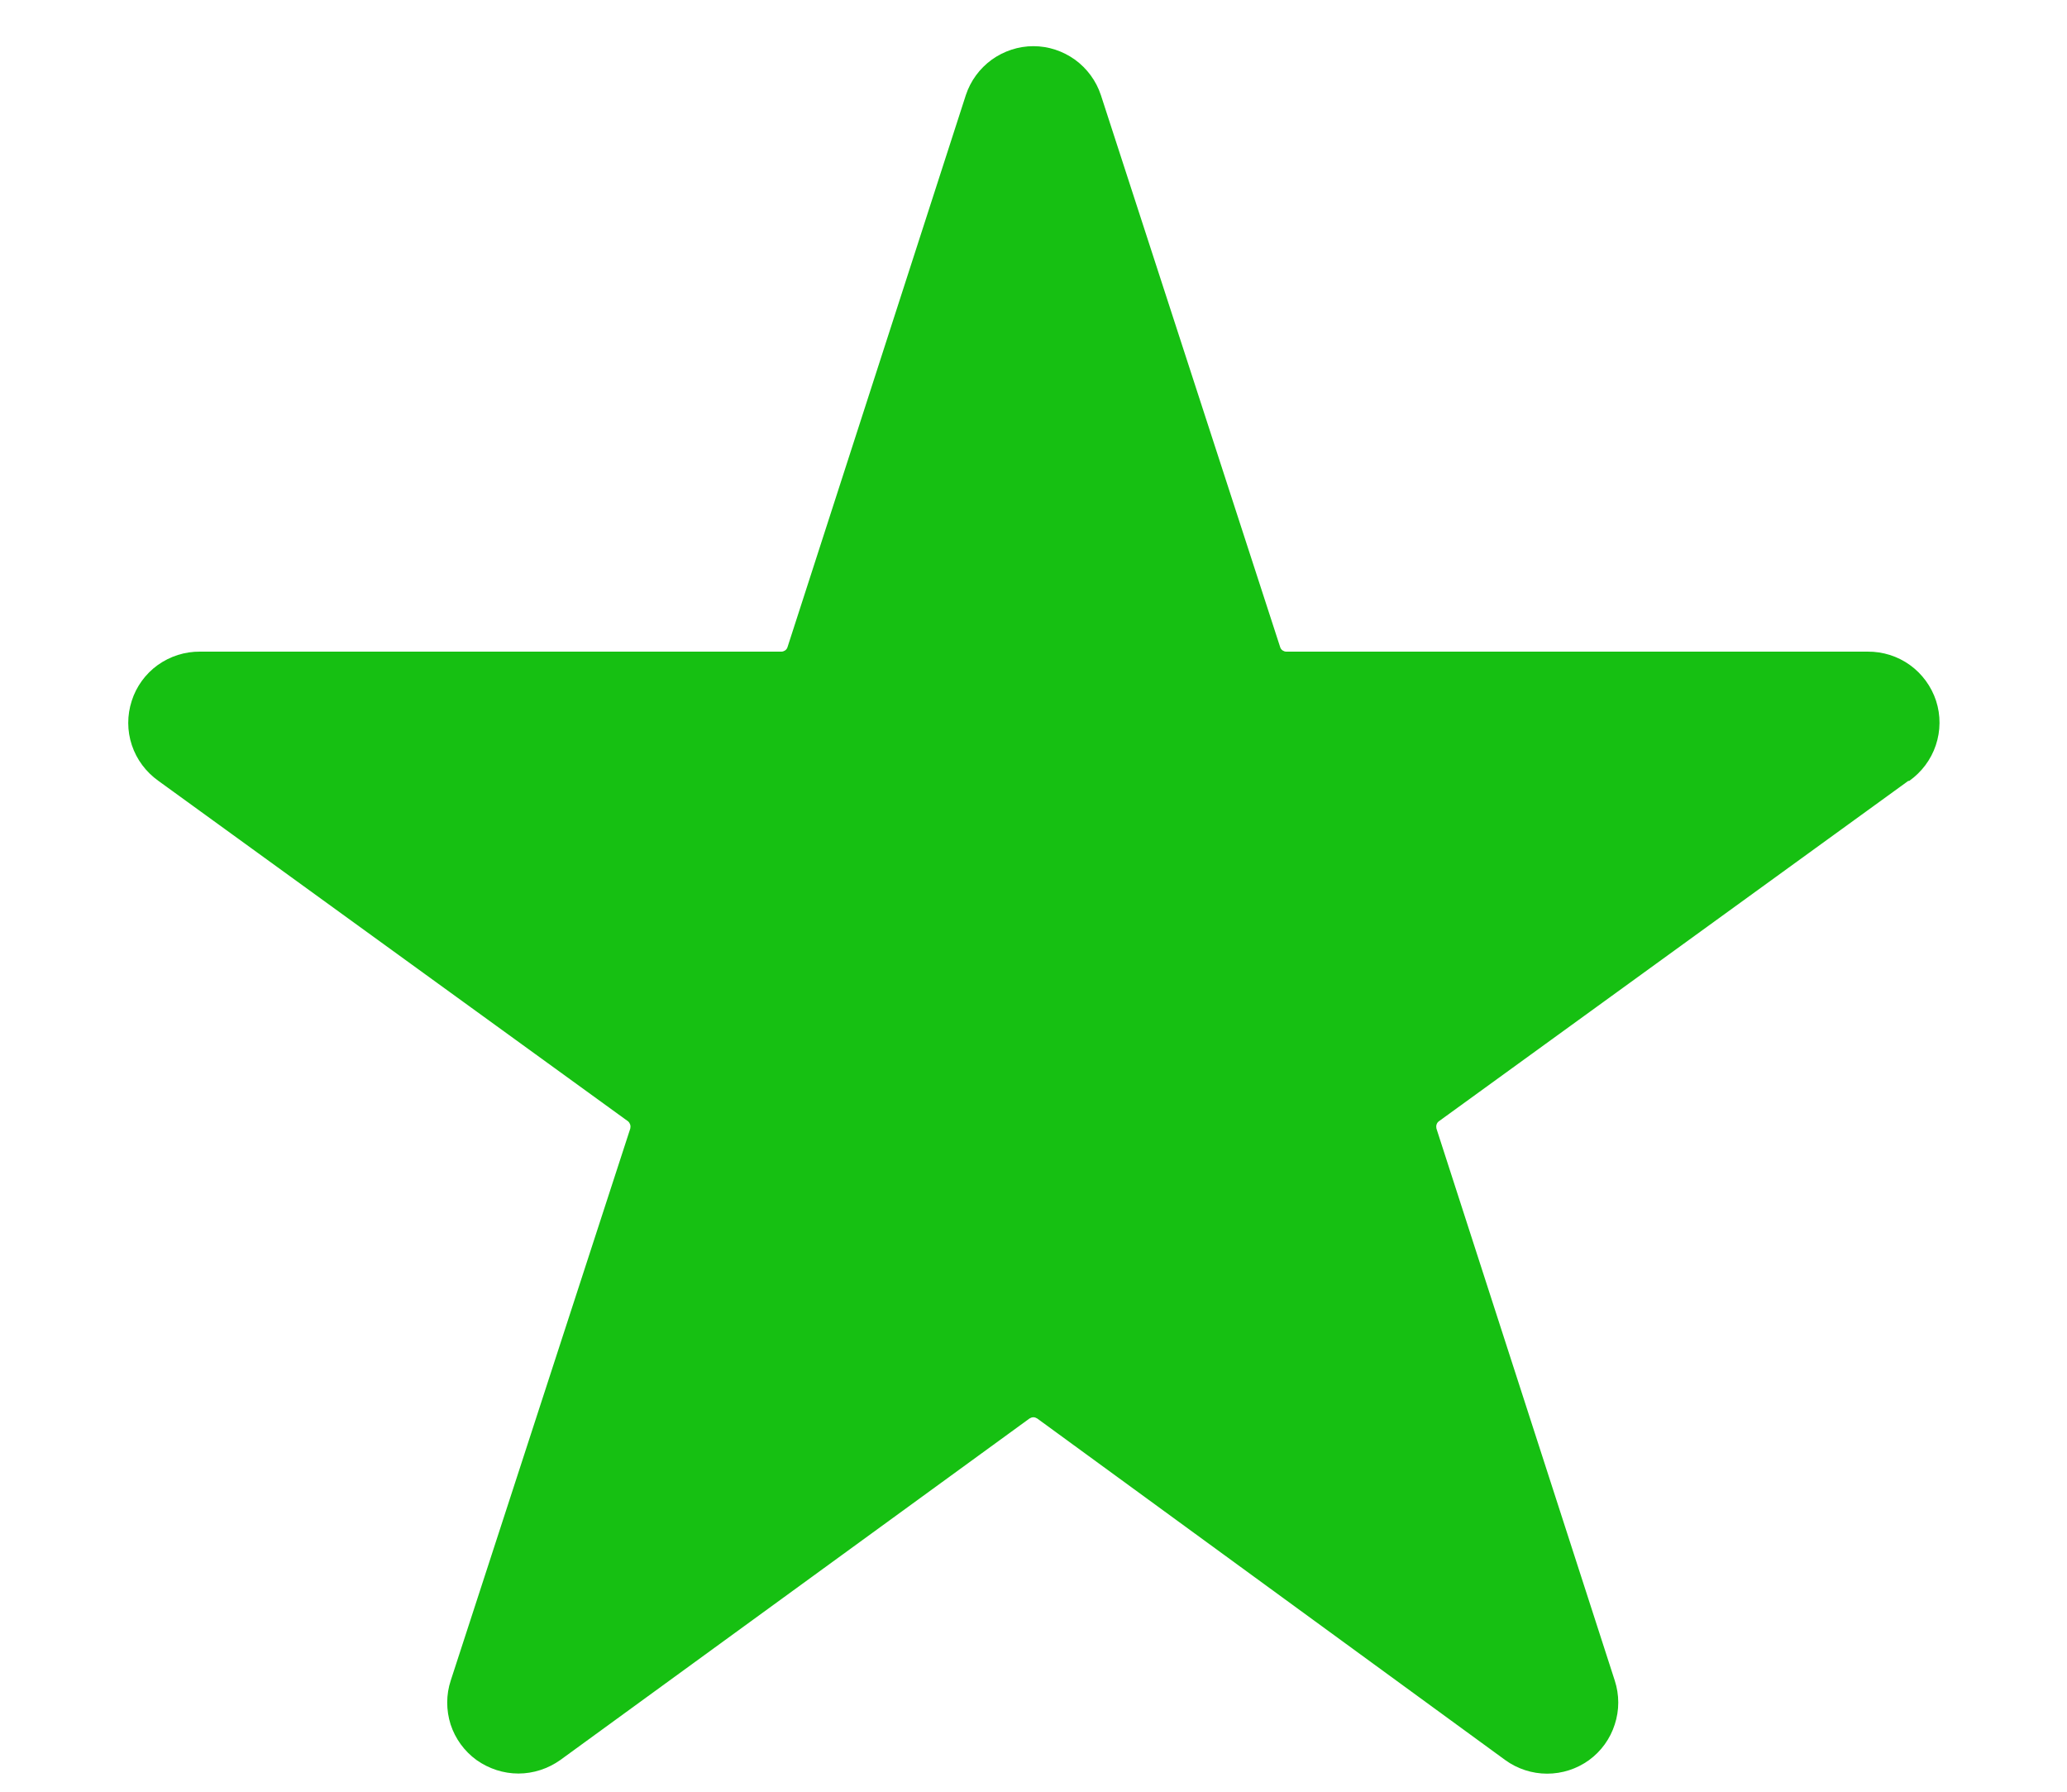 <svg width="15" height="13" viewBox="0 0 15 13" fill="none" xmlns="http://www.w3.org/2000/svg">
<path d="M13.848 5.666L10.441 8.136C10.433 8.142 10.428 8.15 10.425 8.159C10.422 8.169 10.422 8.178 10.424 8.188L11.718 12.193C11.752 12.297 11.752 12.409 11.718 12.512C11.685 12.616 11.619 12.707 11.531 12.771C11.442 12.835 11.336 12.869 11.227 12.869C11.118 12.869 11.011 12.834 10.923 12.77L7.527 10.292C7.519 10.287 7.509 10.283 7.499 10.283C7.489 10.283 7.479 10.287 7.471 10.292L4.066 12.77C3.977 12.833 3.871 12.868 3.762 12.868C3.653 12.868 3.547 12.833 3.458 12.77C3.37 12.706 3.304 12.616 3.27 12.512C3.237 12.408 3.237 12.296 3.271 12.193L4.574 8.188C4.576 8.178 4.576 8.169 4.573 8.159C4.57 8.15 4.565 8.142 4.558 8.136L1.15 5.666C1.06 5.602 0.992 5.512 0.957 5.407C0.922 5.303 0.922 5.19 0.956 5.085C0.989 4.981 1.056 4.889 1.145 4.825C1.235 4.761 1.342 4.727 1.452 4.728H5.671C5.681 4.728 5.69 4.724 5.698 4.719C5.706 4.713 5.712 4.705 5.715 4.695L7.009 0.69C7.043 0.587 7.109 0.497 7.197 0.433C7.285 0.37 7.391 0.335 7.499 0.335C7.608 0.335 7.713 0.37 7.801 0.433C7.889 0.497 7.955 0.587 7.989 0.69L9.29 4.695C9.293 4.705 9.299 4.713 9.307 4.719C9.315 4.724 9.324 4.728 9.334 4.728H13.553C13.663 4.727 13.771 4.761 13.86 4.825C13.949 4.889 14.016 4.981 14.05 5.085C14.084 5.19 14.083 5.303 14.048 5.407C14.013 5.512 13.945 5.602 13.855 5.666H13.848Z" fill="#16C012"/>
</svg>
